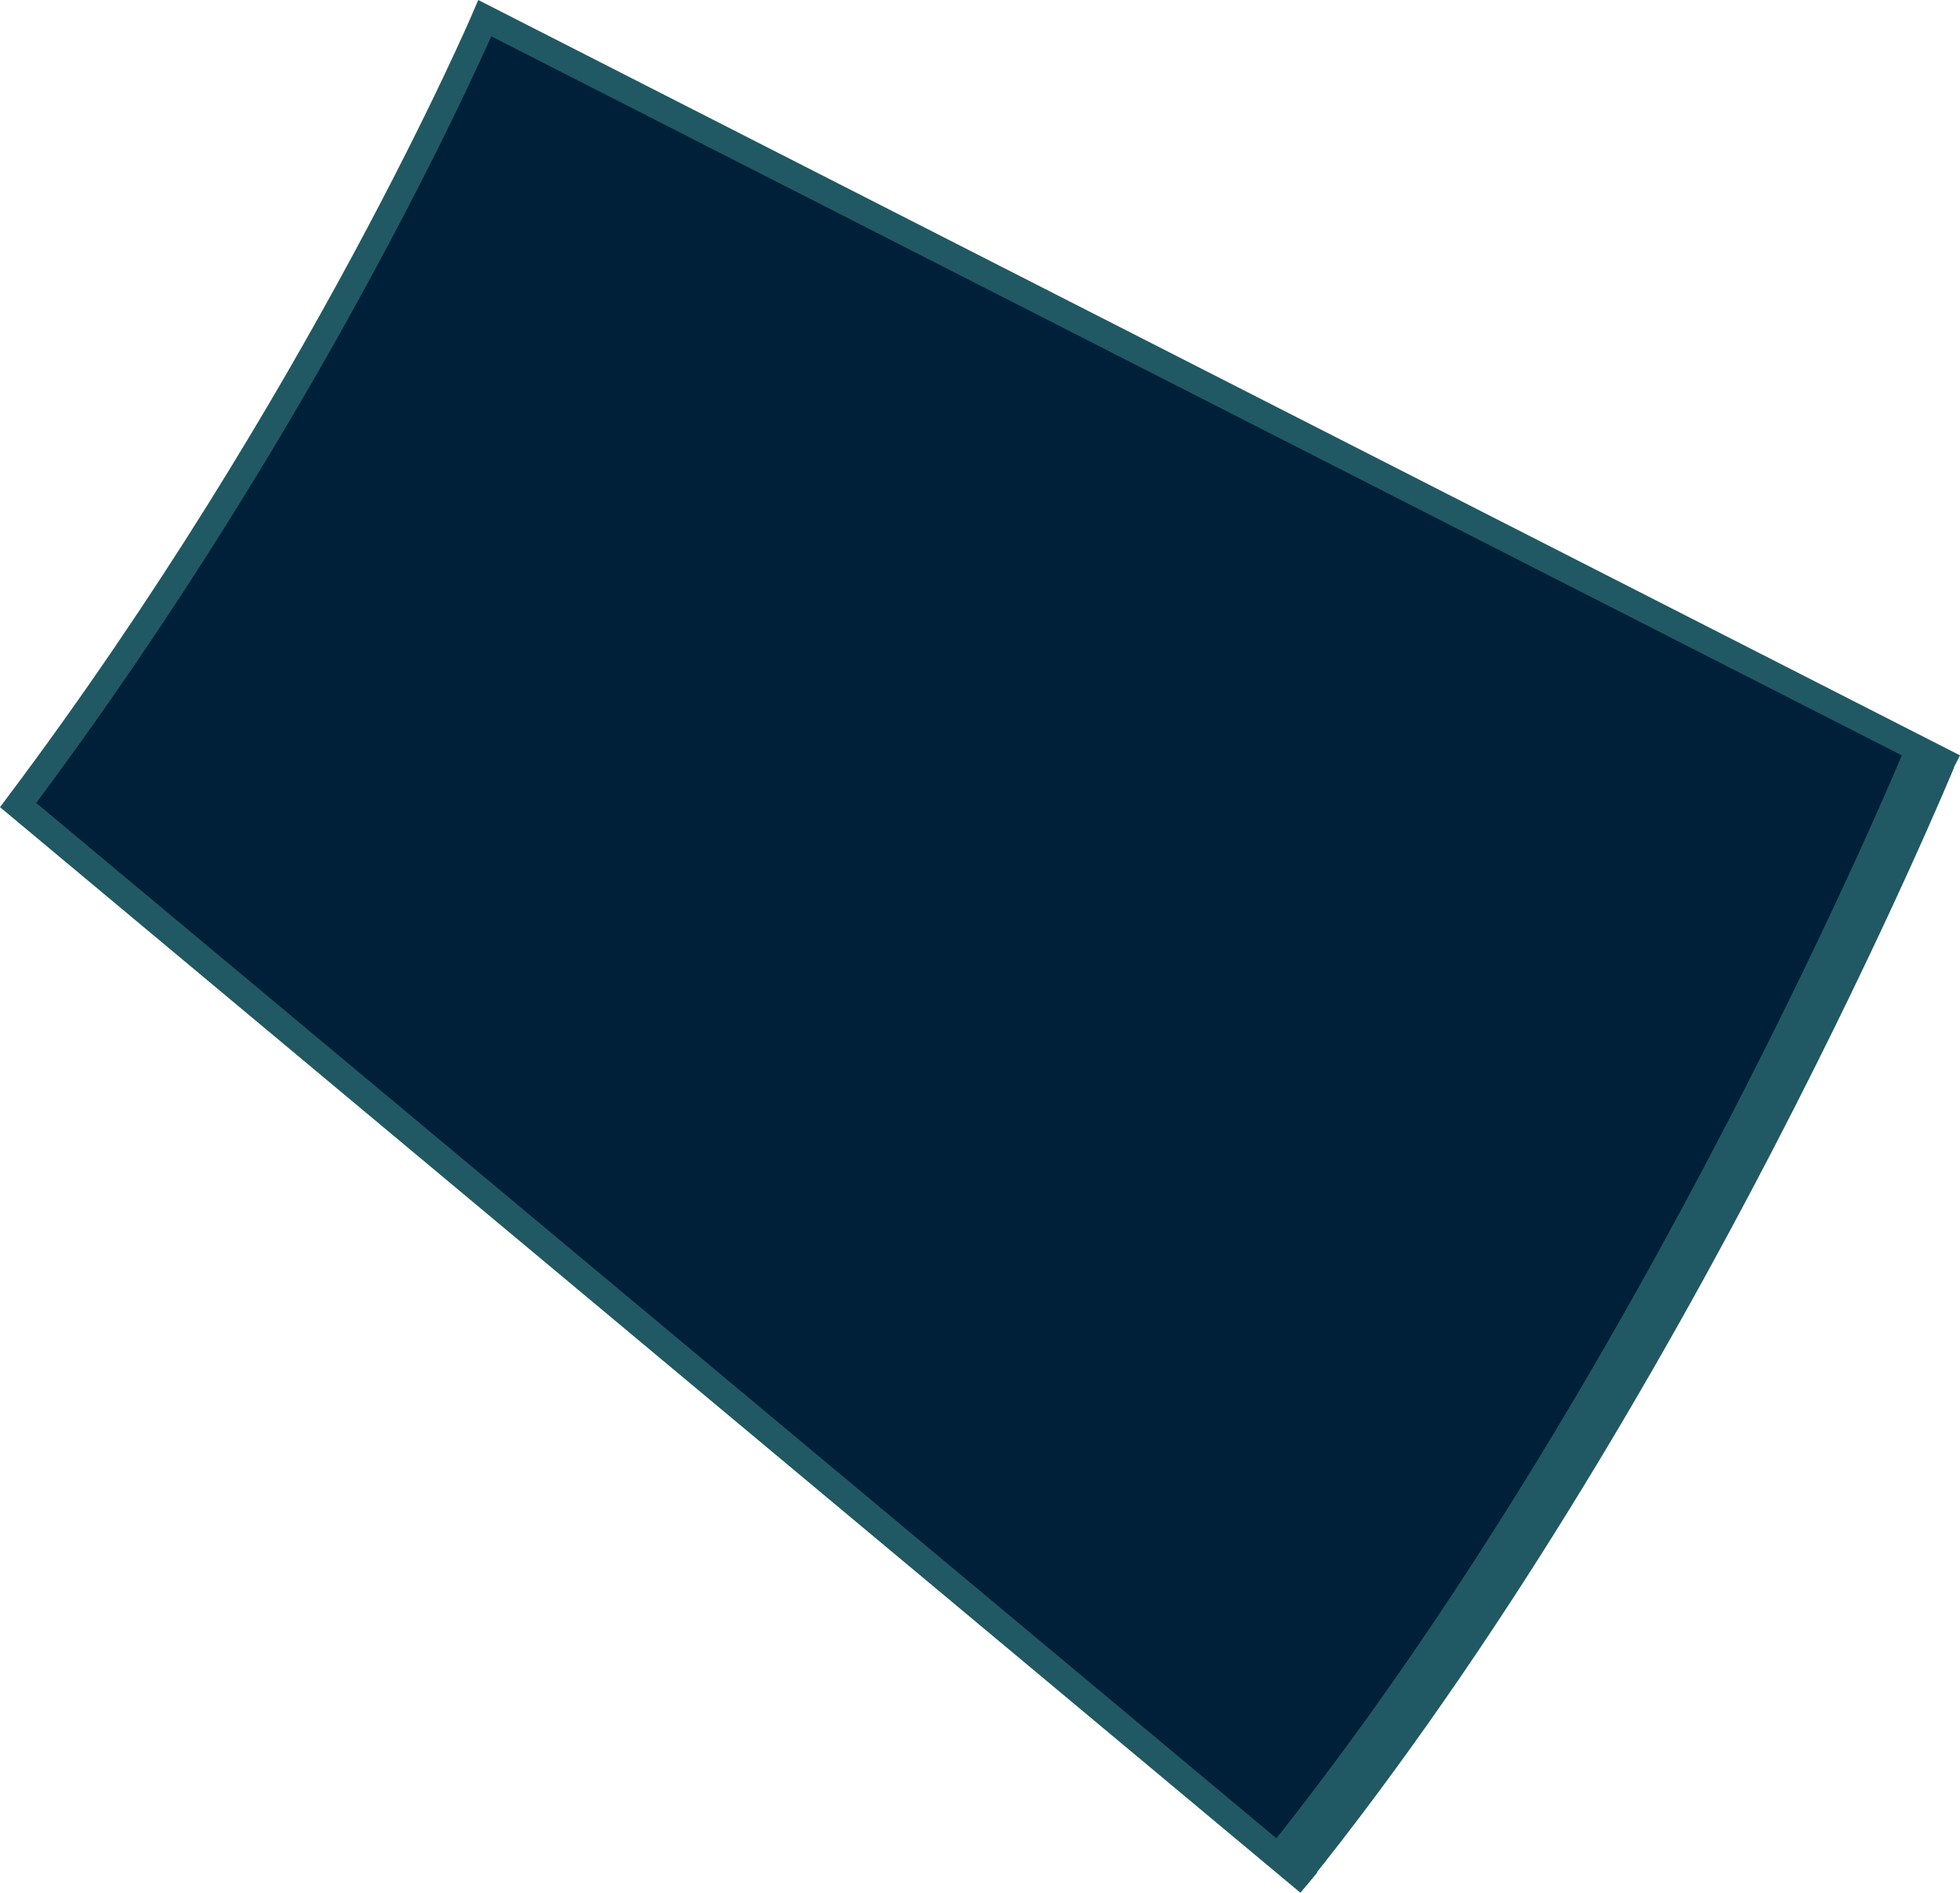 <?xml version="1.0" encoding="iso-8859-1"?>
<!-- Generator: Adobe Illustrator 19.0.0, SVG Export Plug-In . SVG Version: 6.00 Build 0)  -->
<svg version="1.1" xmlns="http://www.w3.org/2000/svg" xmlns:xlink="http://www.w3.org/1999/xlink" x="0px" y="0px"
	 viewBox="0 0 111.228 107.387" style="enable-background:new 0 0 111.228 107.387;" xml:space="preserve">
<g id="_x31_0">
	<g>
		<polygon style="fill:#00203A;" points="73.408,105.428 93.886,74.503 109.508,42.967 27.514,1.032 20.787,14.633 8.628,34.914 
			1.027,45.676 71.009,104.084 		"/>
	</g>
	<g>
		<path style="fill:none;stroke:#205963;stroke-width:3;stroke-miterlimit:10;" d="M109.508,42.967c0,0-14.972,36.239-36.546,63.073
			"/>
		<path style="fill:none;stroke:#205963;stroke-width:1.5;stroke-miterlimit:10;" d="M110.888,43.525L27.514,1.032
			c0,0-9.319,21.778-26.486,44.644l73.249,61.135"/>
	</g>
</g>
<g id="Layer_1">
</g>
</svg>
